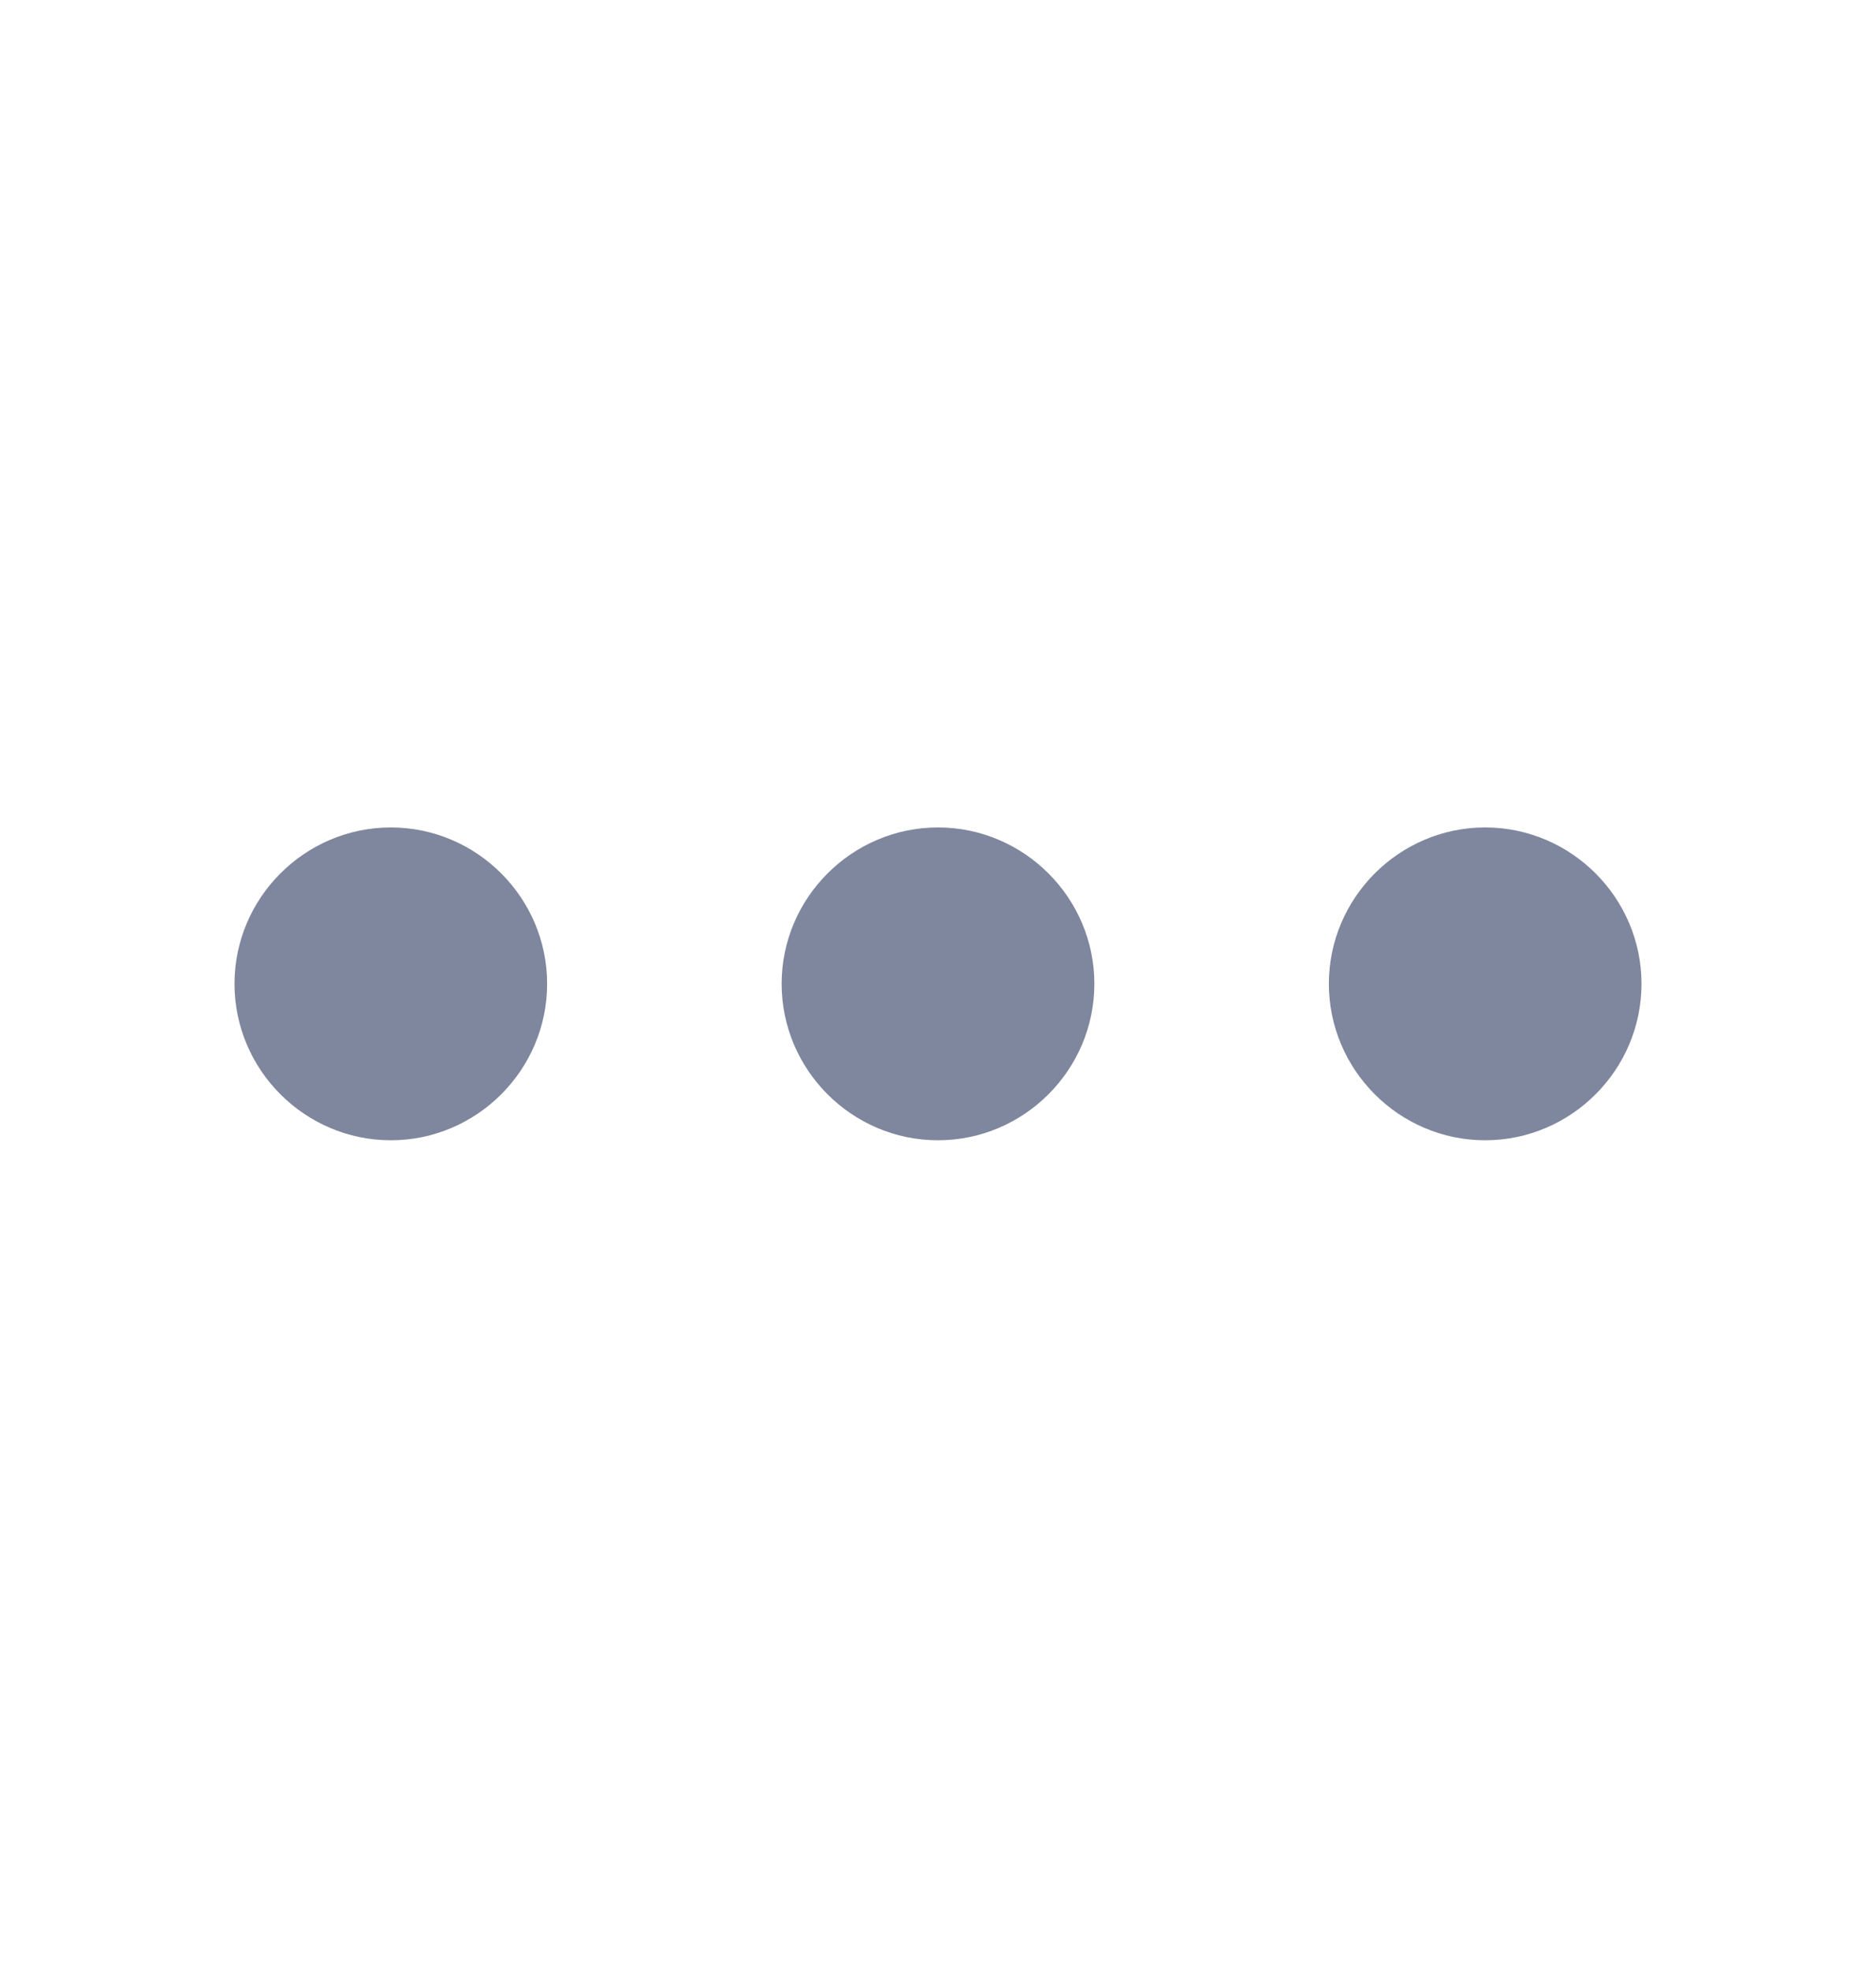 <svg width="20" height="21" viewBox="0 0 20 21" fill="none" xmlns="http://www.w3.org/2000/svg">
<path d="M15.833 12.149C16.75 12.149 17.5 11.399 17.5 10.482C17.5 9.566 16.75 8.816 15.833 8.816C14.917 8.816 14.167 9.566 14.167 10.482C14.167 11.399 14.917 12.149 15.833 12.149Z" fill="#7F879E"/>
<path d="M4.167 12.149C5.083 12.149 5.833 11.399 5.833 10.482C5.833 9.566 5.083 8.816 4.167 8.816C3.25 8.816 2.5 9.566 2.5 10.482C2.5 11.399 3.25 12.149 4.167 12.149Z" fill="#7F879E"/>
<path d="M10 12.149C10.917 12.149 11.667 11.399 11.667 10.482C11.667 9.566 10.917 8.816 10 8.816C9.083 8.816 8.333 9.566 8.333 10.482C8.333 11.399 9.083 12.149 10 12.149Z" fill="#7F879E"/>
</svg>

